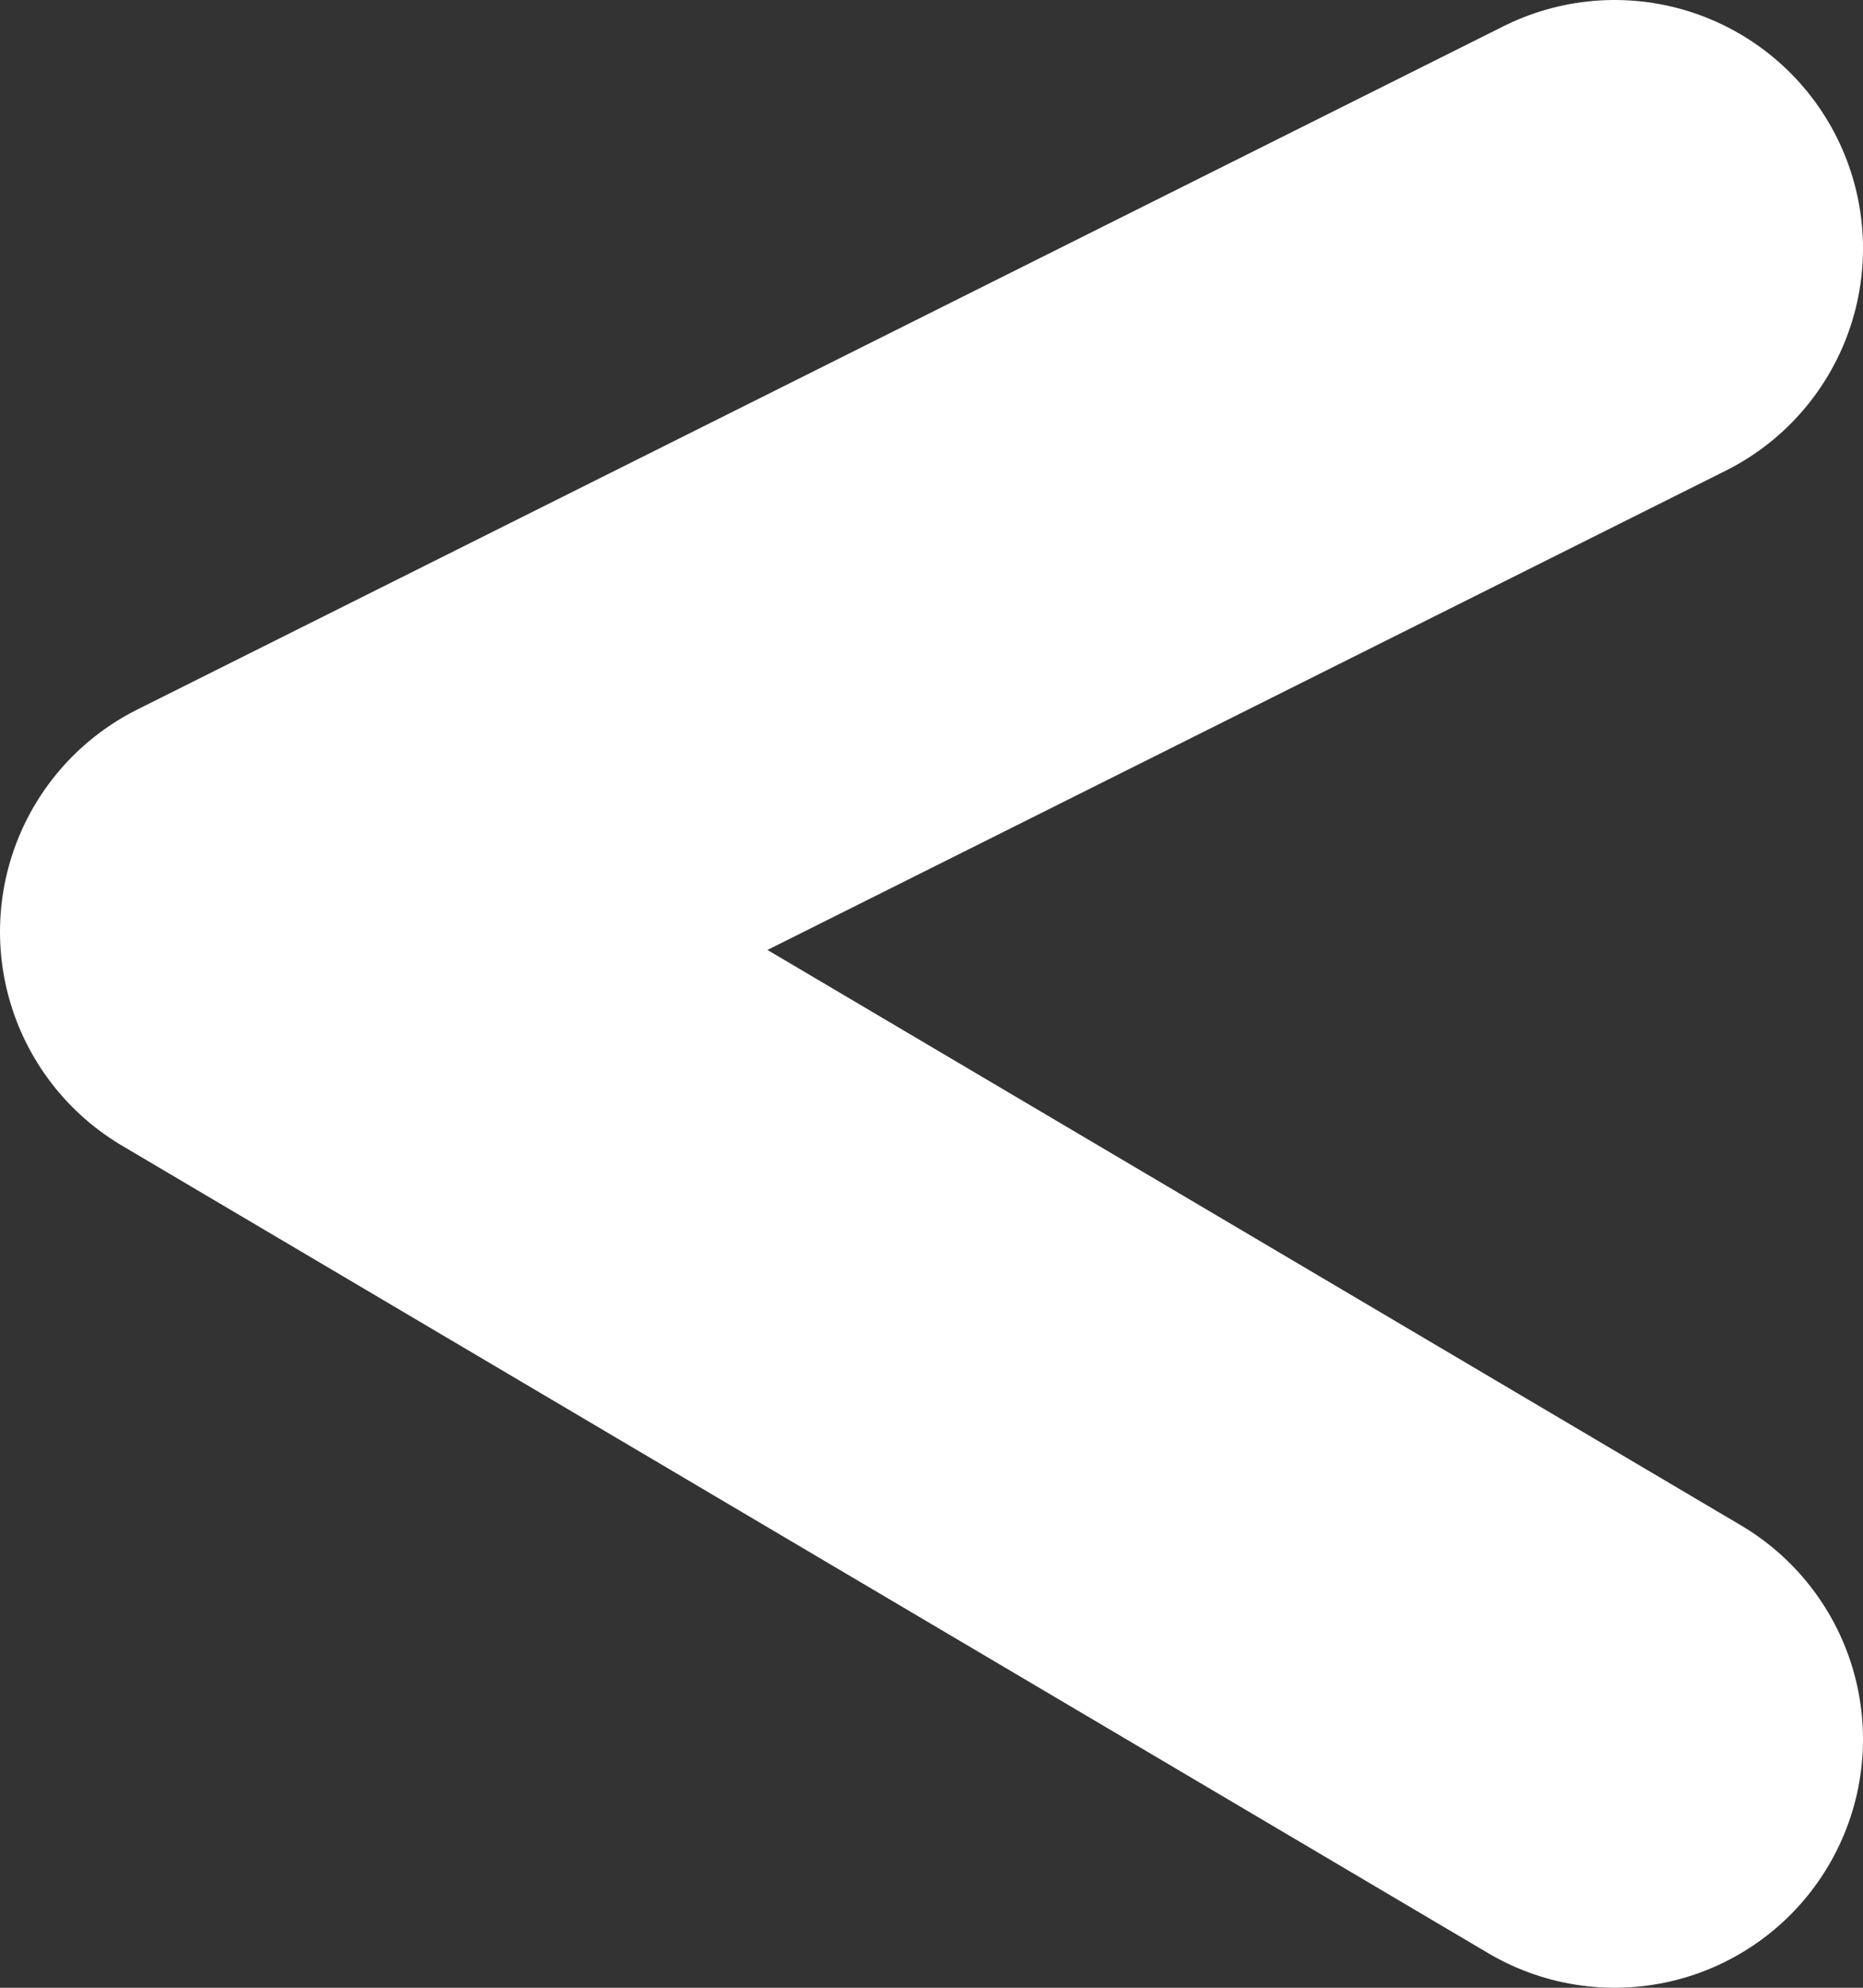 <svg width="15" height="16" viewBox="0 0 15 16" fill="none" xmlns="http://www.w3.org/2000/svg">
<rect x="0" y="0" width="15" height="16" fill="#333333" stroke="none"/>
<path d="M13 14L2 7.5L13 2" stroke="white" stroke-width="4" stroke-linecap="round" stroke-linejoin="round"/>
</svg>
